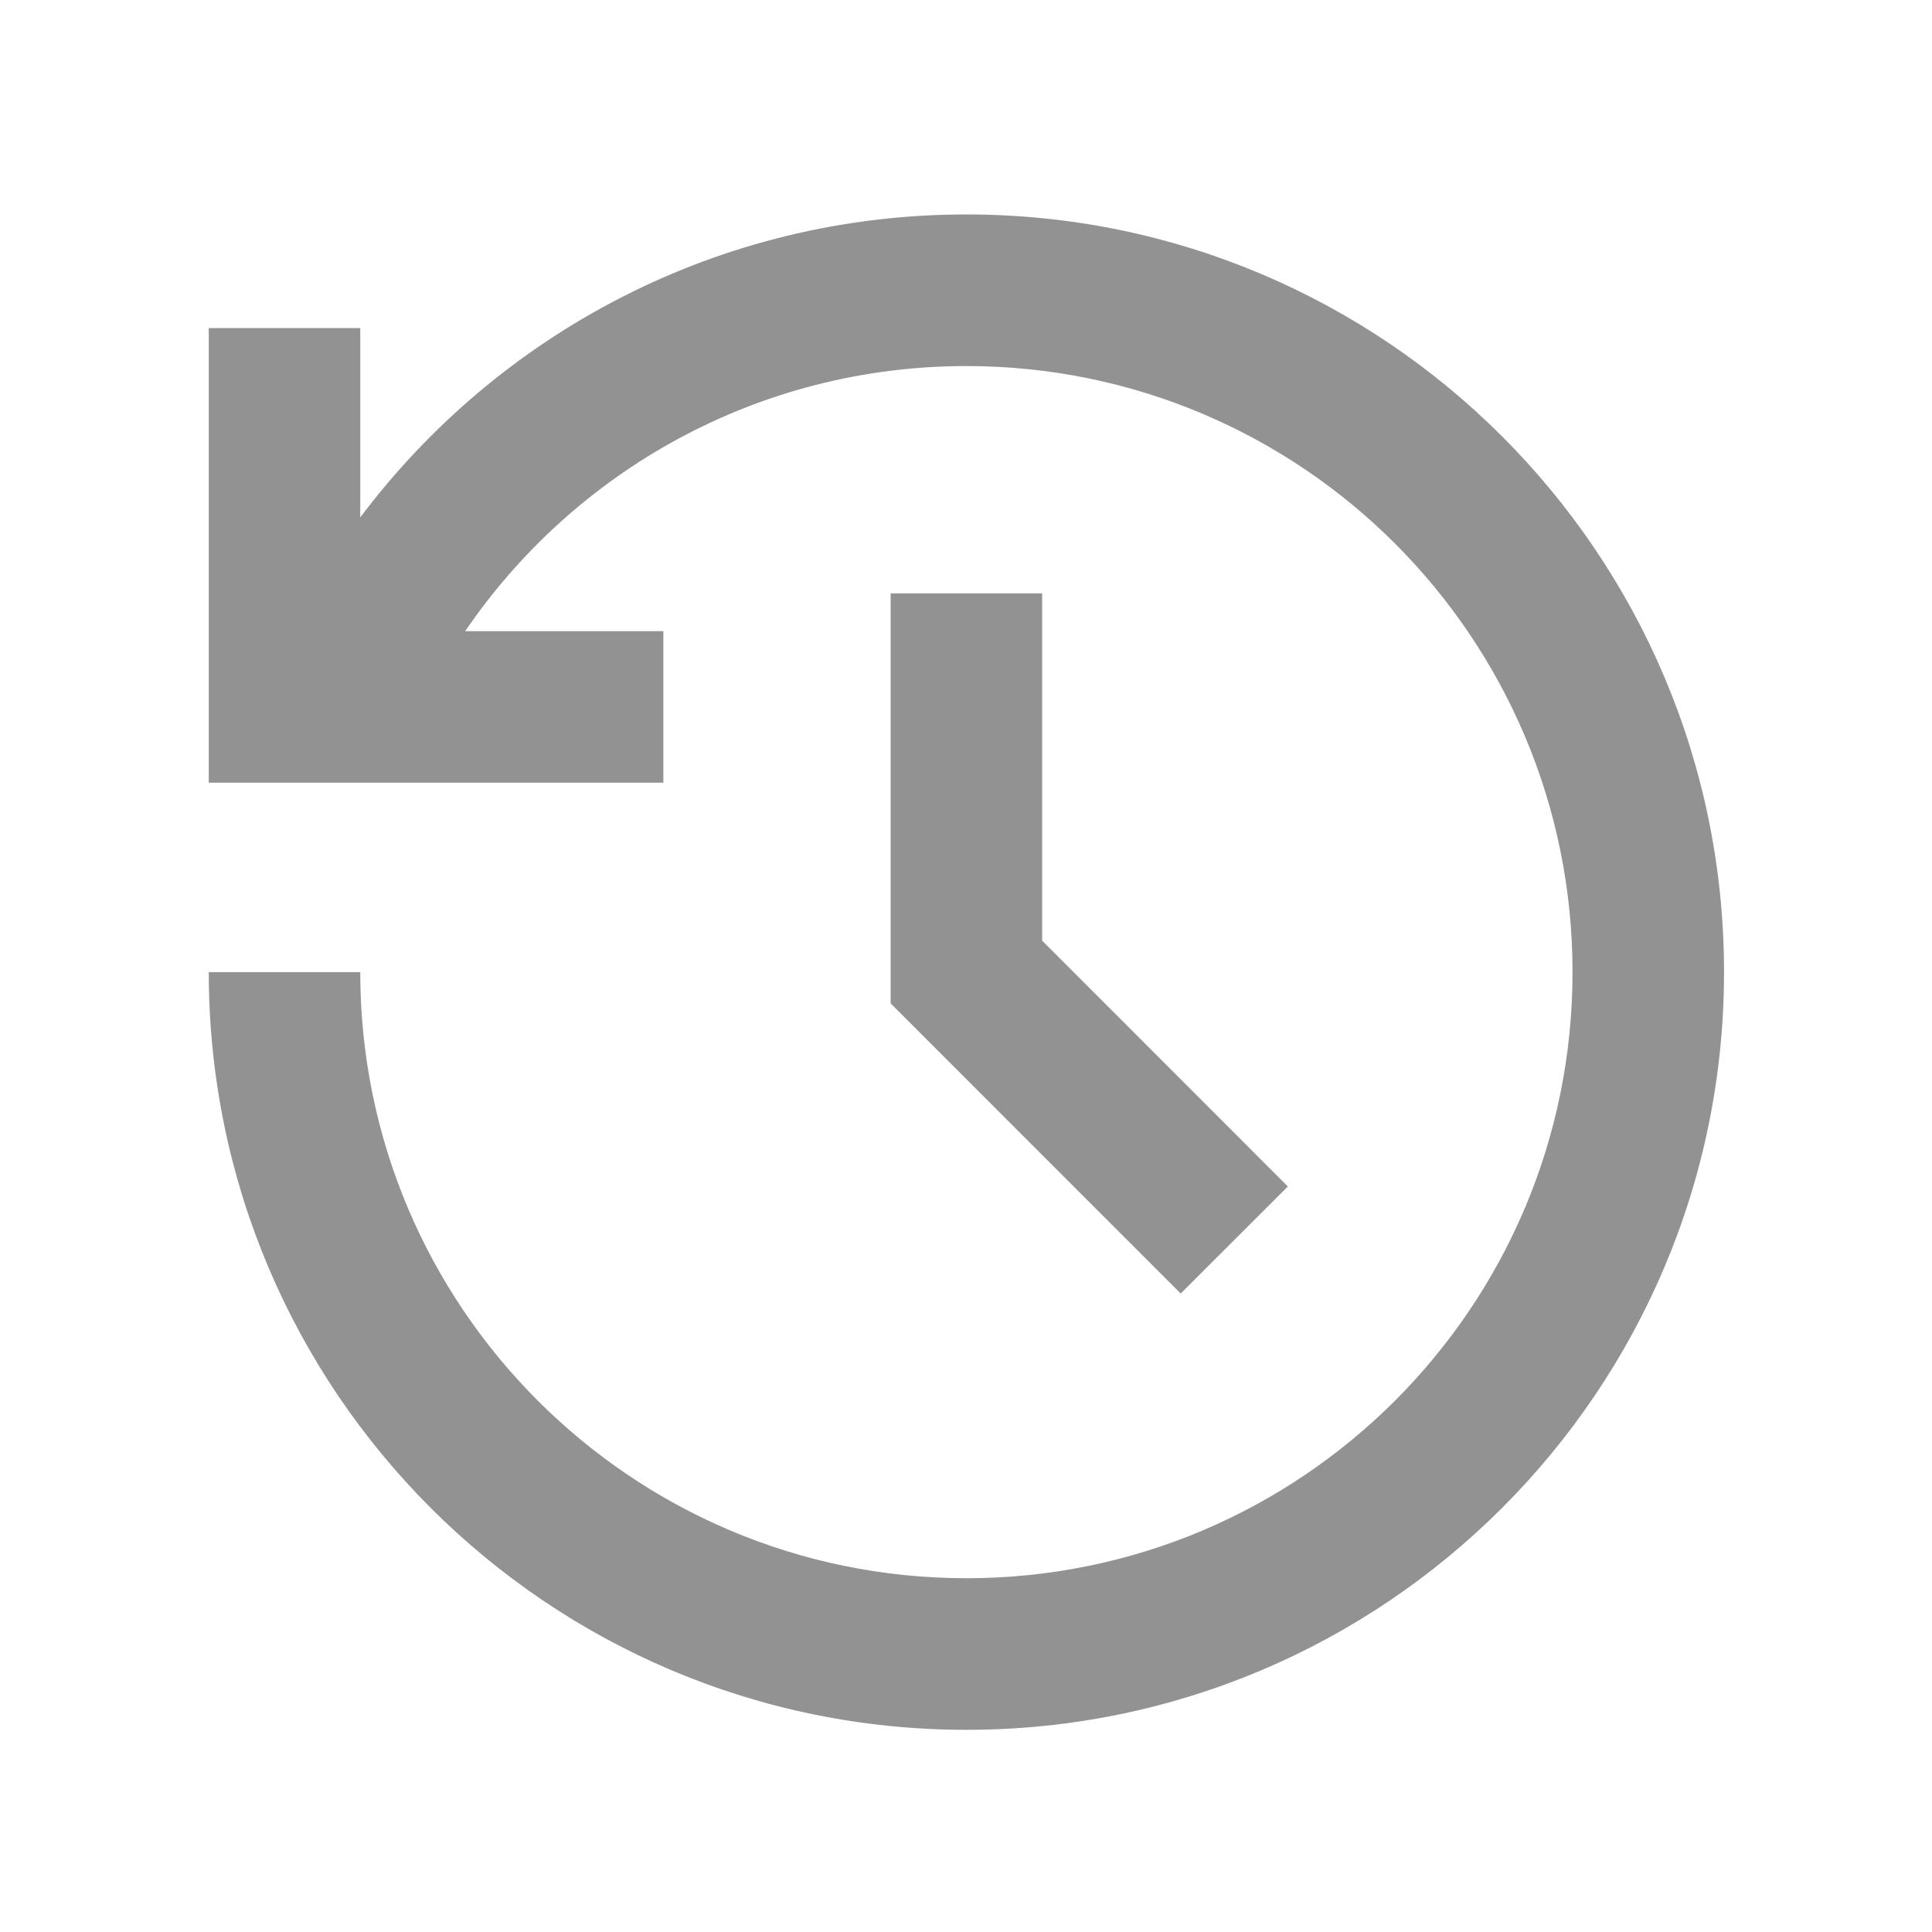 <svg width="17" height="17" viewBox="0 0 17 17" fill="none" xmlns="http://www.w3.org/2000/svg">
<g id="history-line 1">
<path id="Vector" d="M8.504 1.887C12.185 1.887 15.17 4.872 15.17 8.554C15.17 12.236 12.185 15.221 8.504 15.221C4.822 15.221 1.837 12.236 1.837 8.554H3.17C3.17 11.499 5.558 13.887 8.504 13.887C11.449 13.887 13.837 11.499 13.837 8.554C13.837 5.608 11.449 3.221 8.504 3.221C6.67 3.221 5.053 4.146 4.093 5.554L5.837 5.554V6.887H1.837V2.887H3.17L3.17 4.553C4.386 2.934 6.323 1.887 8.504 1.887ZM9.17 5.221L9.17 8.277L11.332 10.44L10.389 11.382L7.837 8.829L7.837 5.221H9.17Z" fill="#929292"/>
</g>
</svg>
